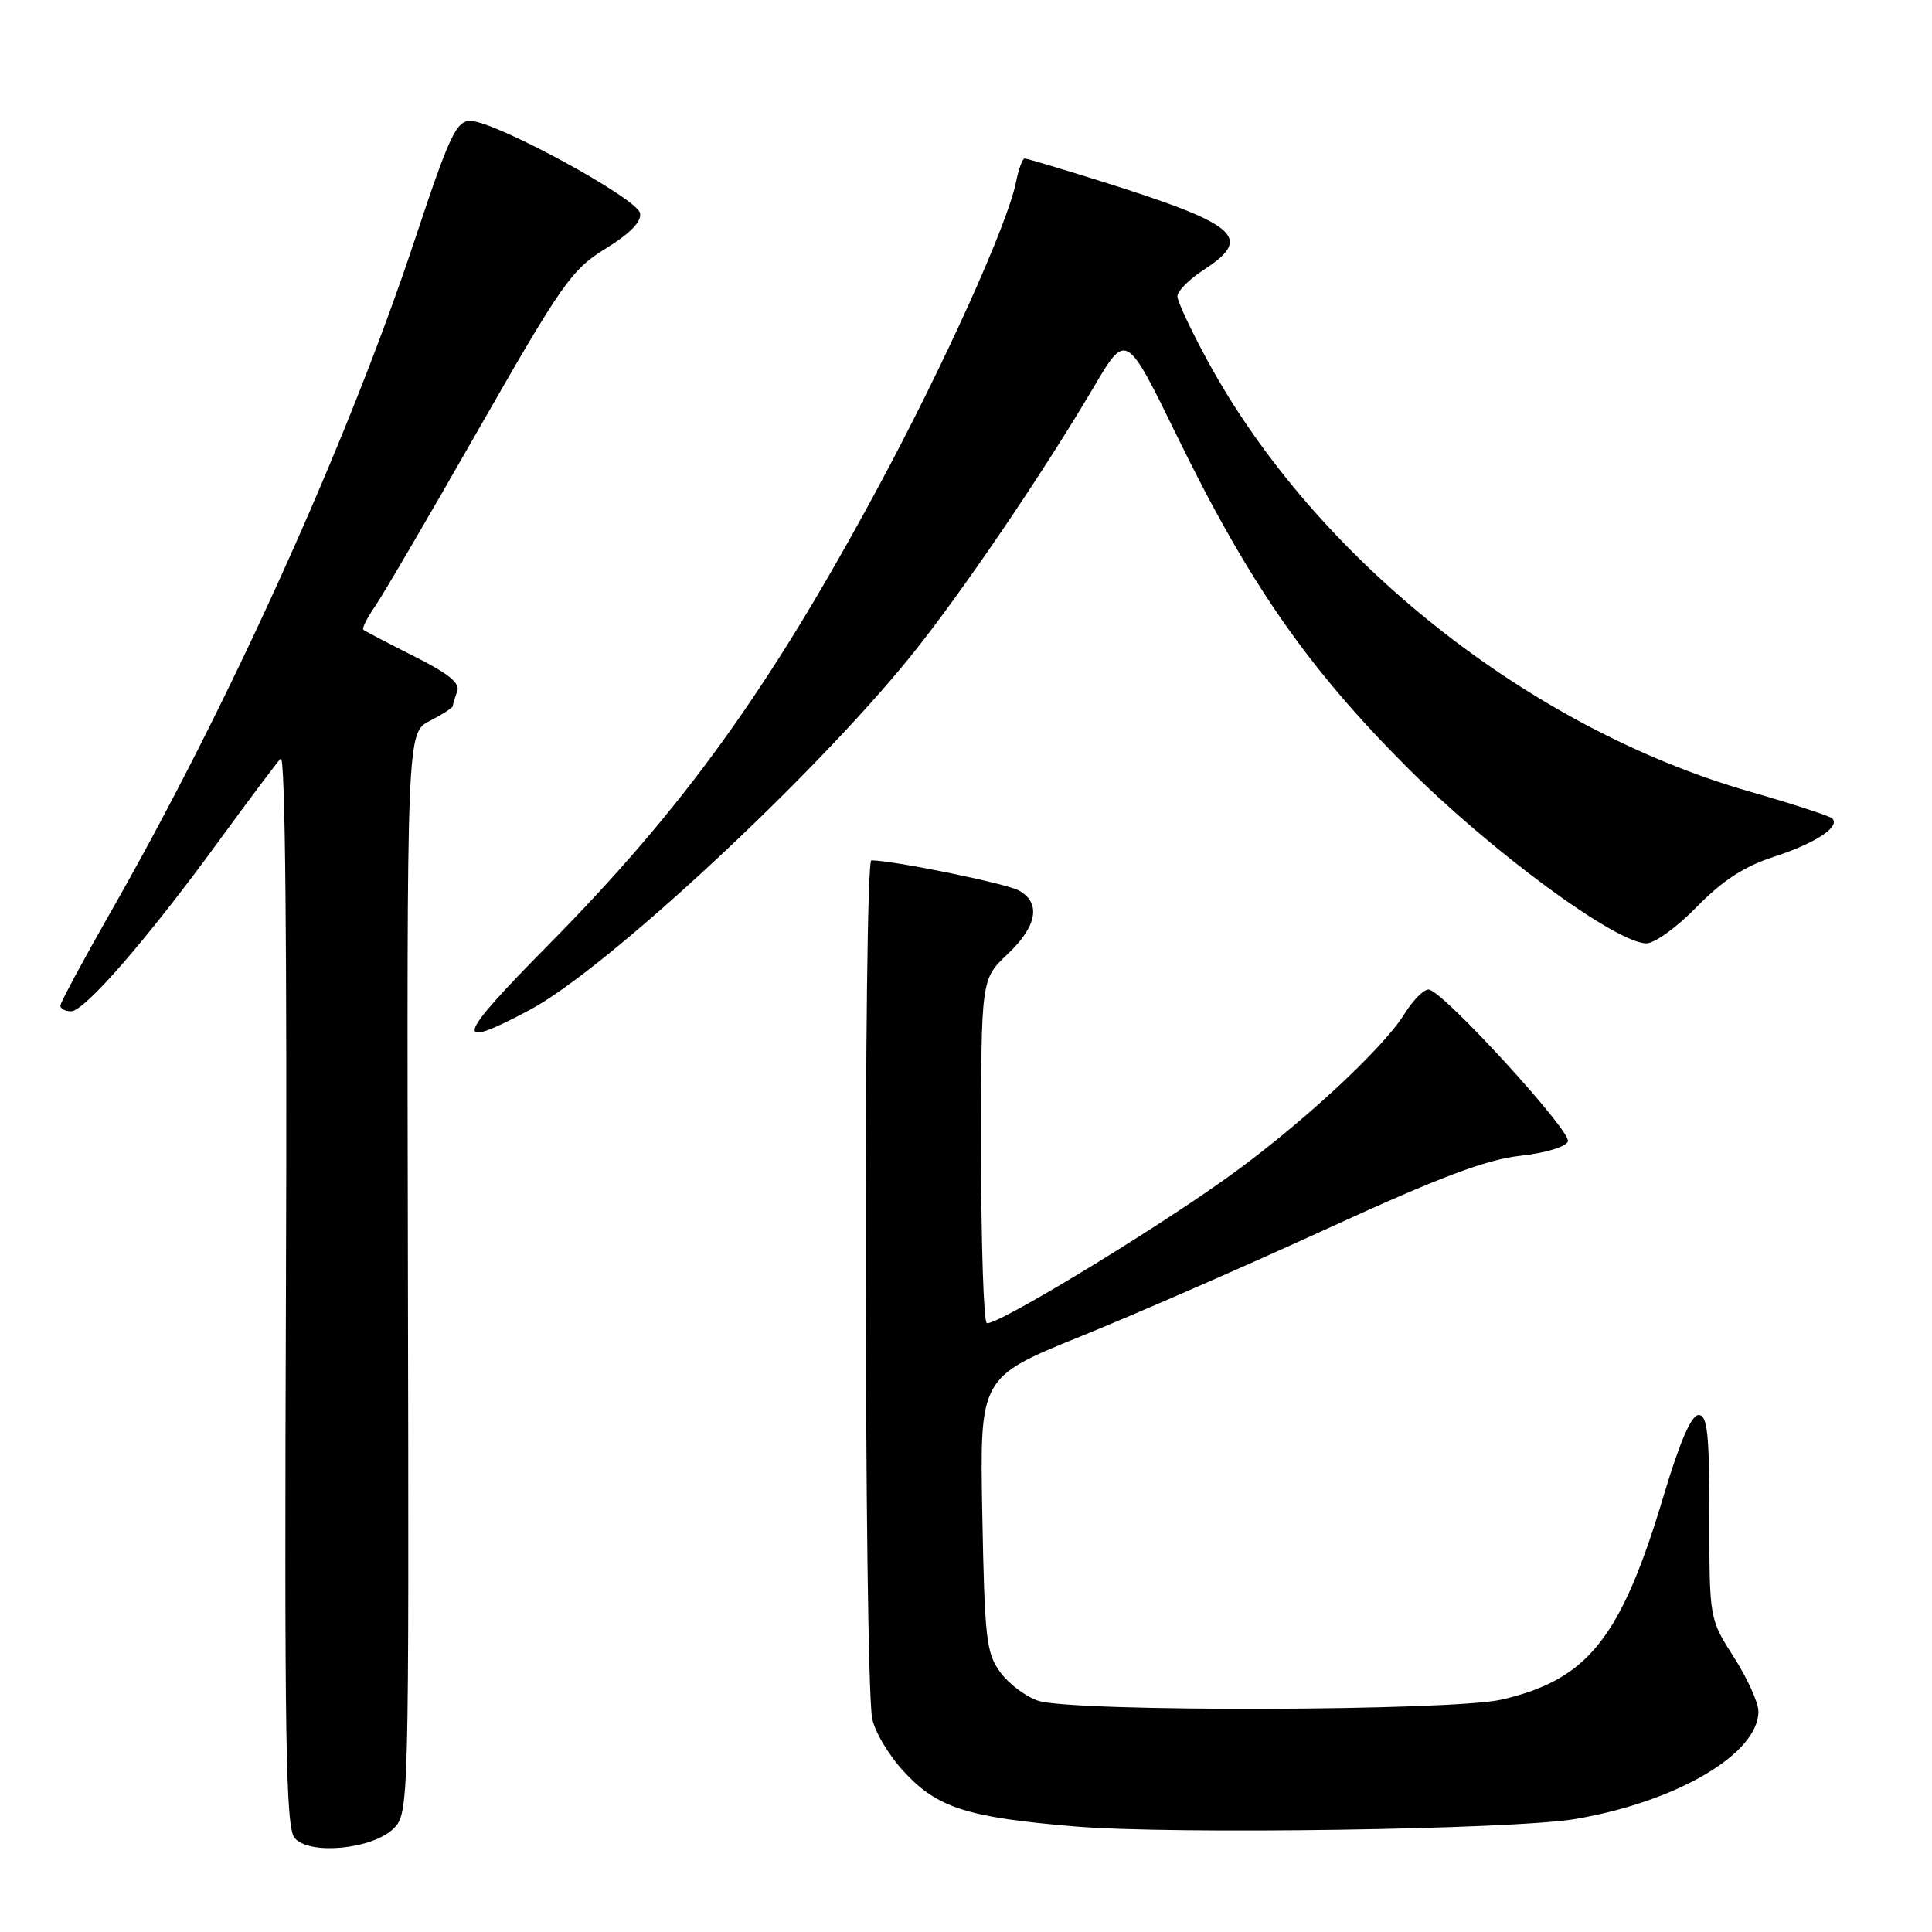 <?xml version="1.0" encoding="UTF-8" standalone="no"?>
<!DOCTYPE svg PUBLIC "-//W3C//DTD SVG 1.1//EN" "http://www.w3.org/Graphics/SVG/1.1/DTD/svg11.dtd" >
<svg xmlns="http://www.w3.org/2000/svg" xmlns:xlink="http://www.w3.org/1999/xlink" version="1.1" viewBox="0 0 256 256">
 <g >
 <path fill="currentColor"
d=" M 52.18 242.26 C 54.17 240.27 54.20 239.22 54.05 168.67 C 53.90 97.10 53.90 97.10 56.95 95.52 C 58.63 94.66 60.00 93.77 60.00 93.56 C 60.00 93.34 60.26 92.48 60.58 91.64 C 61.01 90.53 59.45 89.25 54.83 86.94 C 51.35 85.19 48.34 83.62 48.14 83.44 C 47.94 83.26 48.65 81.85 49.72 80.31 C 50.78 78.76 56.99 68.15 63.51 56.72 C 74.46 37.55 75.75 35.71 80.25 32.94 C 83.51 30.93 85.03 29.37 84.81 28.24 C 84.43 26.28 65.64 16.06 62.35 16.02 C 60.46 16.00 59.57 17.89 54.97 31.75 C 45.99 58.81 30.24 93.60 14.58 121.00 C 10.97 127.33 8.01 132.84 8.00 133.25 C 8.00 133.66 8.64 134.00 9.42 134.00 C 11.21 134.00 19.54 124.41 28.95 111.50 C 32.97 106.00 36.68 101.05 37.20 100.50 C 37.80 99.87 38.05 125.82 37.89 170.68 C 37.67 230.36 37.86 242.12 39.03 243.53 C 40.96 245.86 49.40 245.05 52.18 242.26 Z  M 208.79 241.02 C 222.22 238.72 233.00 232.37 233.00 226.77 C 233.00 225.62 231.54 222.39 229.75 219.59 C 226.50 214.51 226.50 214.51 226.50 201.01 C 226.50 189.96 226.24 187.50 225.07 187.50 C 224.12 187.50 222.59 191.02 220.50 198.00 C 214.82 217.02 210.47 222.53 199.00 225.20 C 192.40 226.74 142.13 226.87 137.57 225.36 C 135.95 224.83 133.70 223.15 132.57 221.62 C 130.69 219.11 130.47 217.19 130.16 200.68 C 129.82 182.50 129.82 182.50 143.16 177.09 C 150.50 174.12 165.28 167.66 176.00 162.74 C 190.71 155.99 196.95 153.64 201.42 153.15 C 204.78 152.78 207.52 151.96 207.76 151.24 C 208.21 149.87 191.22 131.31 189.33 131.12 C 188.69 131.05 187.22 132.53 186.07 134.39 C 183.19 139.04 172.02 149.34 162.44 156.16 C 152.05 163.57 131.71 175.86 130.75 175.31 C 130.34 175.08 130.00 164.72 130.00 152.31 C 130.00 129.74 130.00 129.74 133.50 126.44 C 137.44 122.72 137.98 119.60 134.97 117.98 C 133.20 117.04 118.35 114.01 115.46 114.00 C 114.41 114.00 114.50 220.89 115.55 227.60 C 115.82 229.31 117.71 232.52 119.77 234.75 C 124.20 239.55 128.12 240.81 142.40 242.01 C 155.38 243.10 200.60 242.43 208.79 241.02 Z  M 70.21 133.81 C 80.31 128.42 107.60 103.09 120.63 87.00 C 127.20 78.88 138.13 62.82 144.95 51.25 C 149.23 44.00 149.23 44.00 156.01 57.88 C 165.47 77.24 173.24 88.44 186.40 101.63 C 197.57 112.82 214.12 125.00 218.17 125.00 C 219.25 125.00 222.26 122.82 224.85 120.15 C 228.23 116.68 231.13 114.80 235.04 113.53 C 240.54 111.75 243.89 109.55 242.79 108.45 C 242.46 108.13 237.54 106.52 231.85 104.89 C 202.61 96.51 174.30 74.03 160.04 47.86 C 157.83 43.81 156.02 39.94 156.01 39.26 C 156.01 38.58 157.57 37.00 159.49 35.76 C 166.11 31.47 164.12 29.75 145.90 24.02 C 140.61 22.36 136.06 21.00 135.77 21.00 C 135.48 21.00 134.97 22.40 134.63 24.11 C 133.50 29.75 125.15 48.24 116.42 64.45 C 101.98 91.26 90.58 107.09 72.63 125.24 C 60.32 137.69 59.86 139.32 70.21 133.81 Z "/>
</g>
</svg>